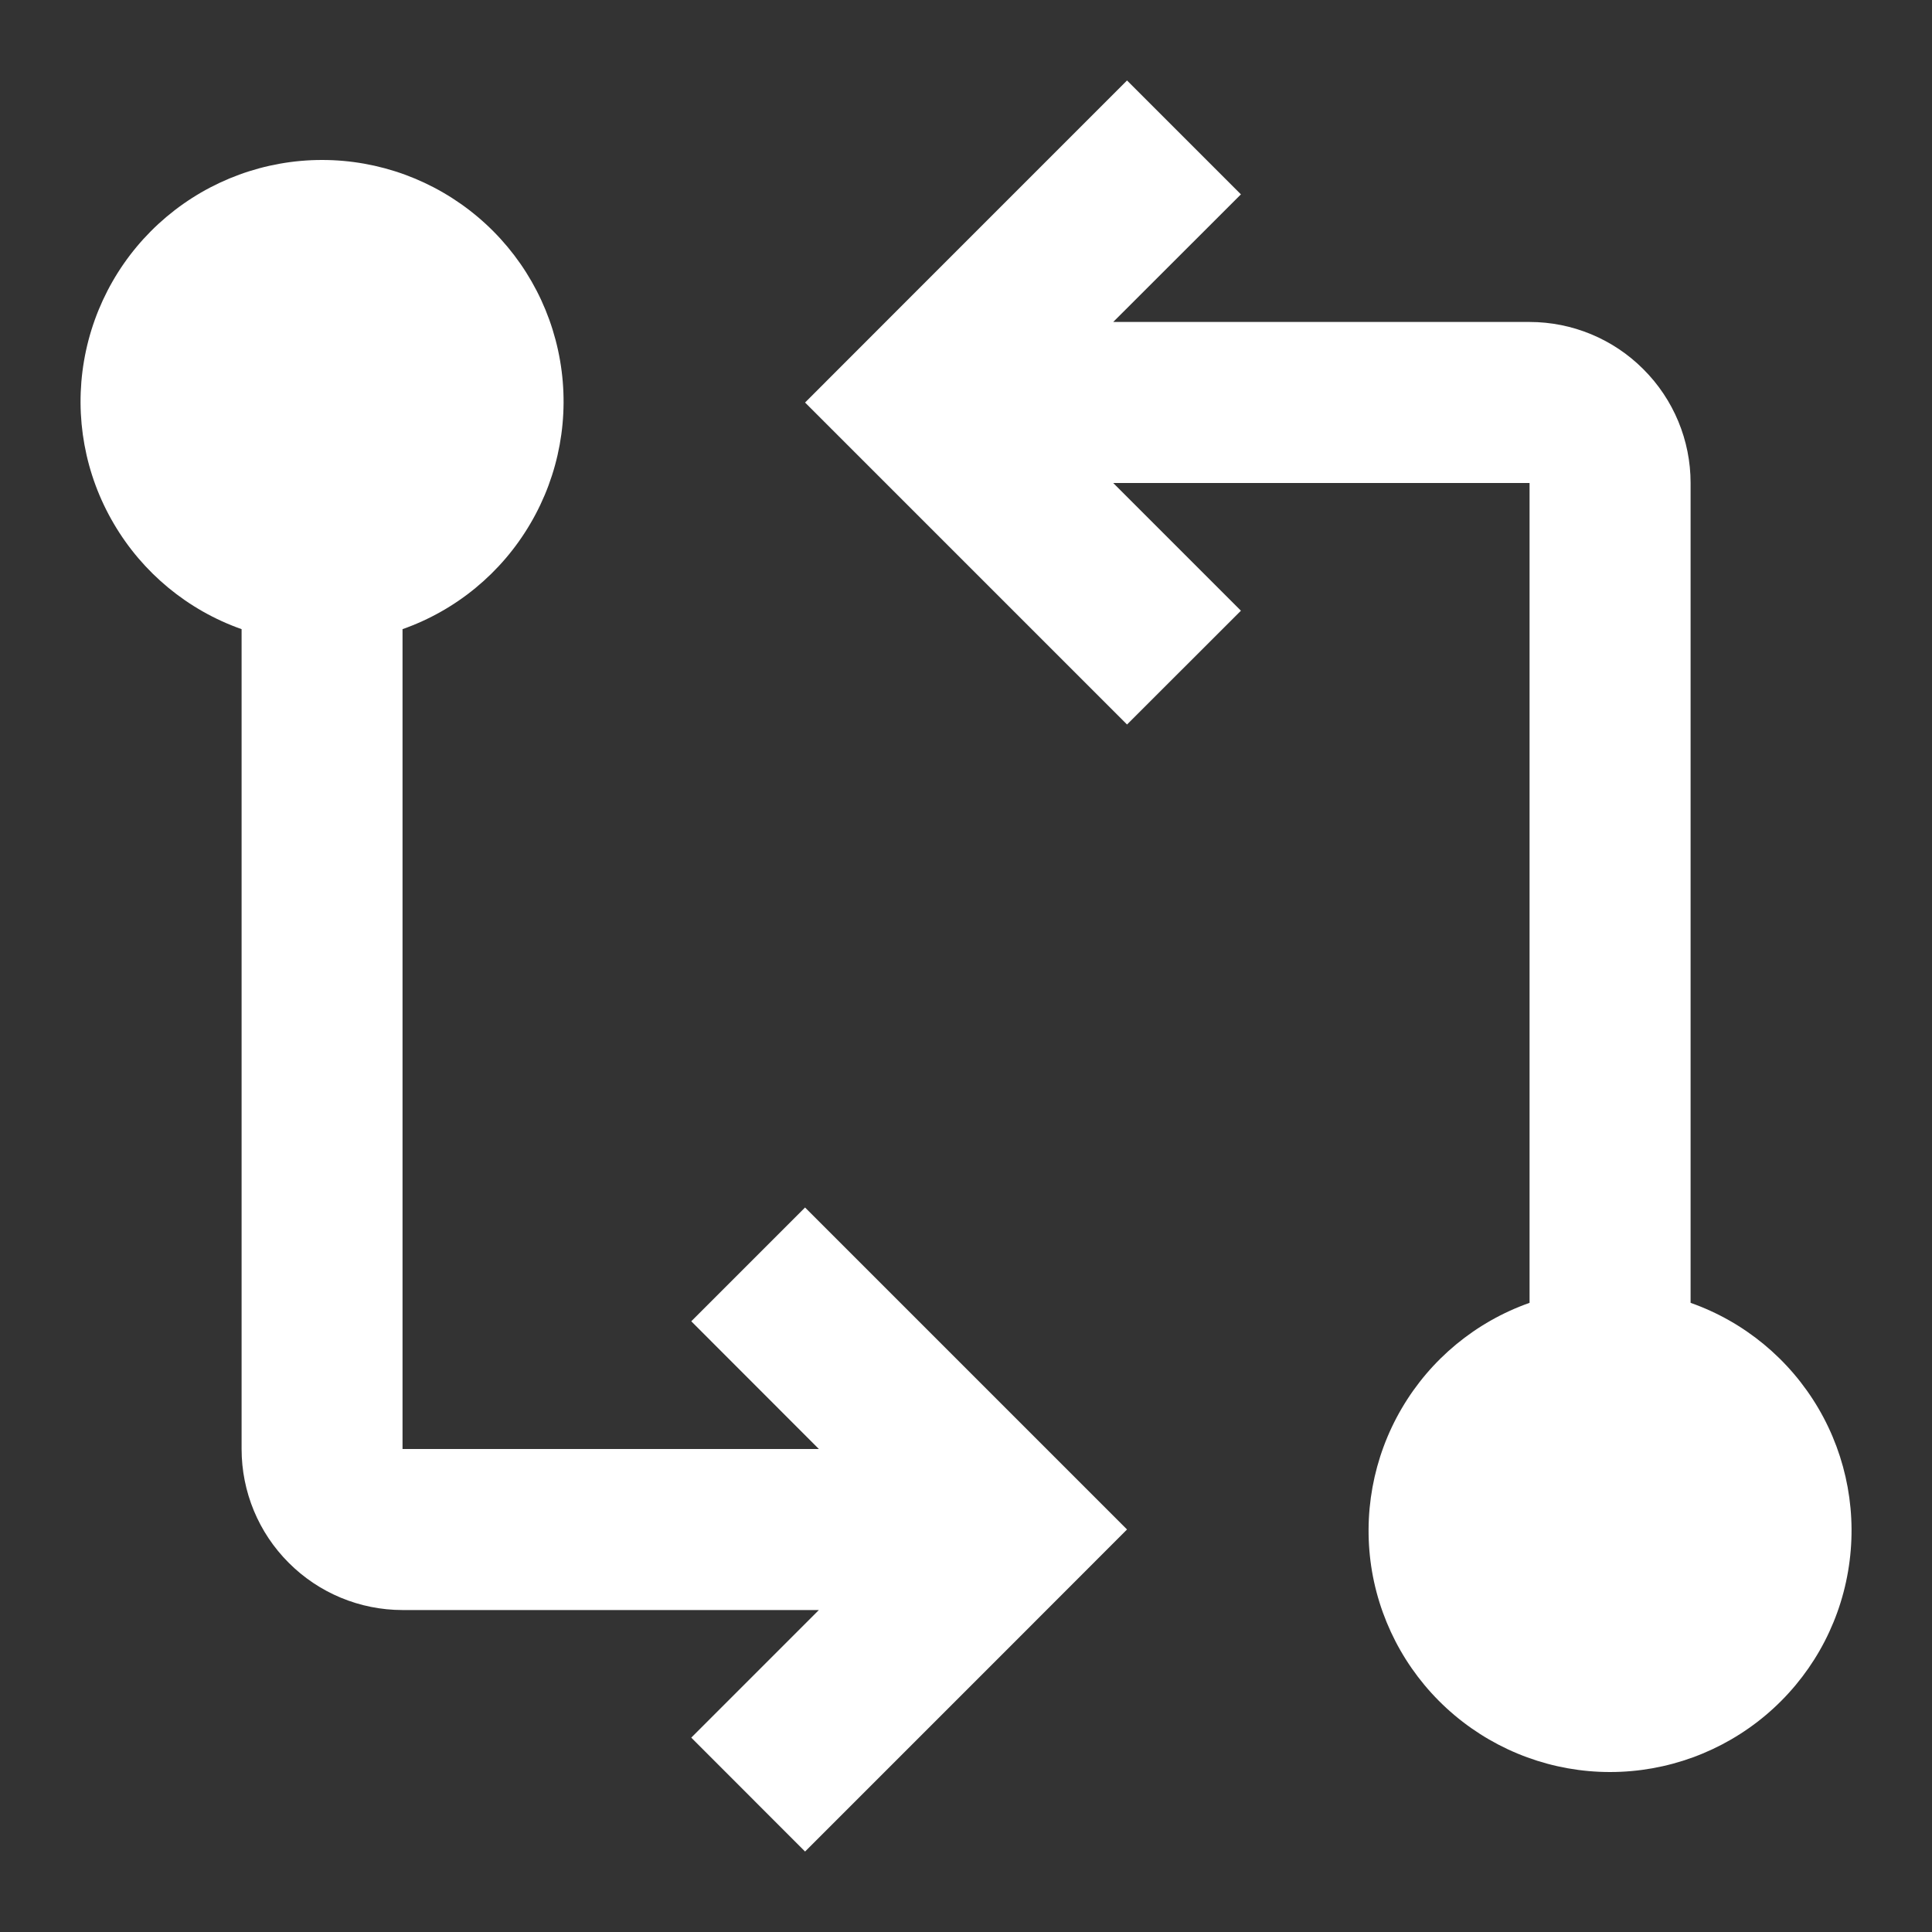 <svg width="20" height="20" viewBox="0 0 20 20" fill="none" xmlns="http://www.w3.org/2000/svg">
<rect x="0" y="0" width="20" height="20" fill="#333333" stroke="none"/>
<g clip-path="url(#clip0_947_34716)">
<path d="M17.501 13.487V5C17.501 4.558 17.325 4.134 17.012 3.822C16.7 3.509 16.276 3.333 15.834 3.333H11.524L12.846 2.012L11.667 0.833L9.512 2.988L8.334 4.167L9.512 5.345L11.667 7.5L12.846 6.322L11.524 5H15.834V13.487C15.278 13.683 14.809 14.07 14.511 14.579C14.213 15.087 14.104 15.685 14.203 16.267C14.303 16.848 14.605 17.375 15.056 17.755C15.507 18.135 16.078 18.344 16.667 18.344C17.257 18.344 17.828 18.135 18.279 17.755C18.73 17.375 19.032 16.848 19.131 16.267C19.231 15.685 19.122 15.087 18.824 14.579C18.525 14.07 18.057 13.683 17.501 13.487ZM10.489 14.655L8.334 12.5L7.156 13.678L8.477 15H4.167V6.513C4.723 6.317 5.192 5.93 5.49 5.421C5.789 4.913 5.898 4.315 5.798 3.734C5.698 3.152 5.396 2.625 4.945 2.245C4.494 1.865 3.924 1.656 3.334 1.656C2.744 1.656 2.174 1.865 1.723 2.245C1.272 2.625 0.97 3.152 0.87 3.734C0.77 4.315 0.879 4.913 1.178 5.421C1.476 5.93 1.945 6.317 2.501 6.513V15C2.501 15.442 2.676 15.866 2.989 16.178C3.301 16.491 3.725 16.667 4.167 16.667H8.477L7.156 17.988L8.334 19.167L10.489 17.012L11.667 15.833L10.489 14.655Z" fill="white"/>
</g>
<defs>
<clipPath id="clip0_947_34716">
<rect width="20" height="20" fill="white"/>
</clipPath>
</defs>
</svg>
